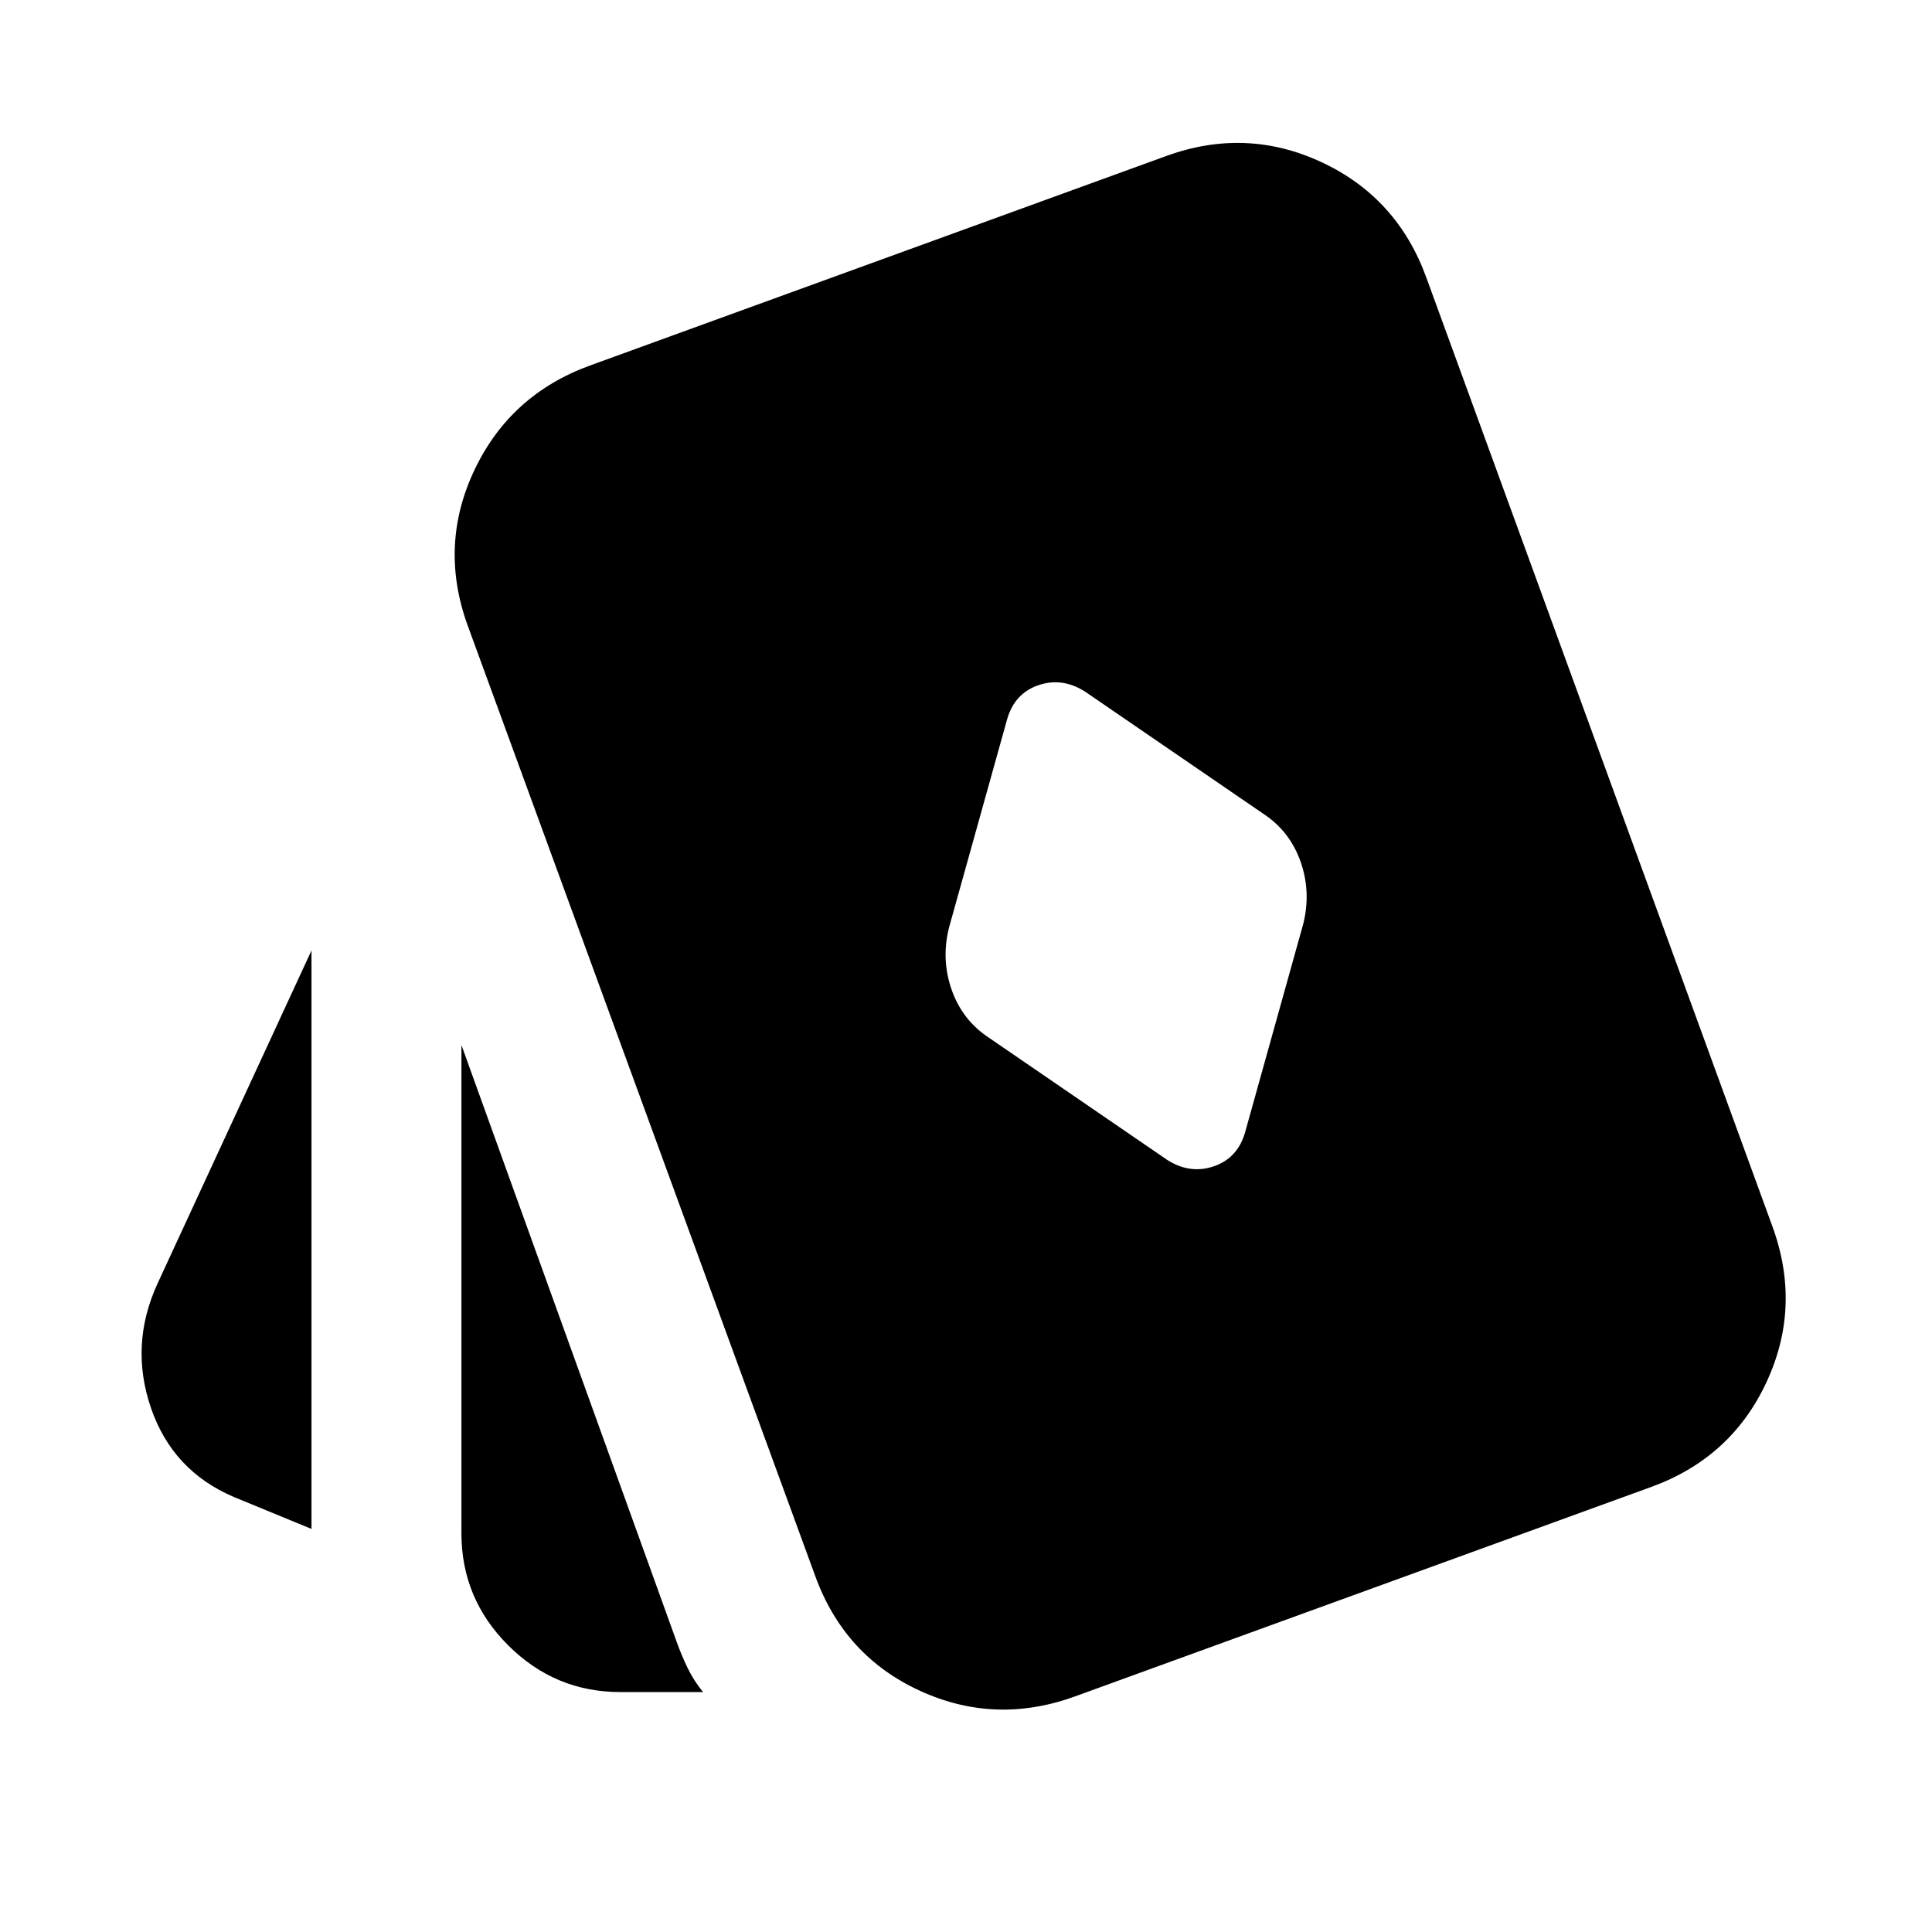 <svg xmlns="http://www.w3.org/2000/svg" height="24" viewBox="0 -960 960 960" width="24"><path d="m618.72-397.5 28.8-103.22q4.07-16.02-1.31-31.23-5.38-15.2-18.78-23.9l-88.34-60.54q-11.39-7.2-23.22-3.1-11.83 4.1-15.46 16.99l-28.8 103.22q-4.07 16.02 1.31 31.23 5.38 15.2 18.78 23.9l88.34 60.54q11.39 7.2 23.22 3.1 11.83-4.1 15.46-16.99ZM154.78-200.28l-38.56-15.87q-30.5-13-41.22-44.28-10.72-31.29 3.28-61.79l76.5-165.5v287.44Zm153.5 81.06q-32.5 0-55.75-23.21-23.25-23.22-23.25-55.72v-242.57l106.94 296.5q2.5 7 5.56 13.25 3.07 6.25 7.57 11.75h-41.07Zm226.02 2.11q-39.73 14.46-77.25-2.78-37.51-17.24-51.96-56.98L232.41-649.13q-14.45-39.74 3.32-77.28 17.77-37.55 57.51-52l286.19-104.05q39.74-14.45 77.29 3.07 37.54 17.52 52 57.26l172.04 471.69q14.46 39.74-3.03 77.29-17.49 37.54-57.23 52L534.3-117.11Z"/></svg>